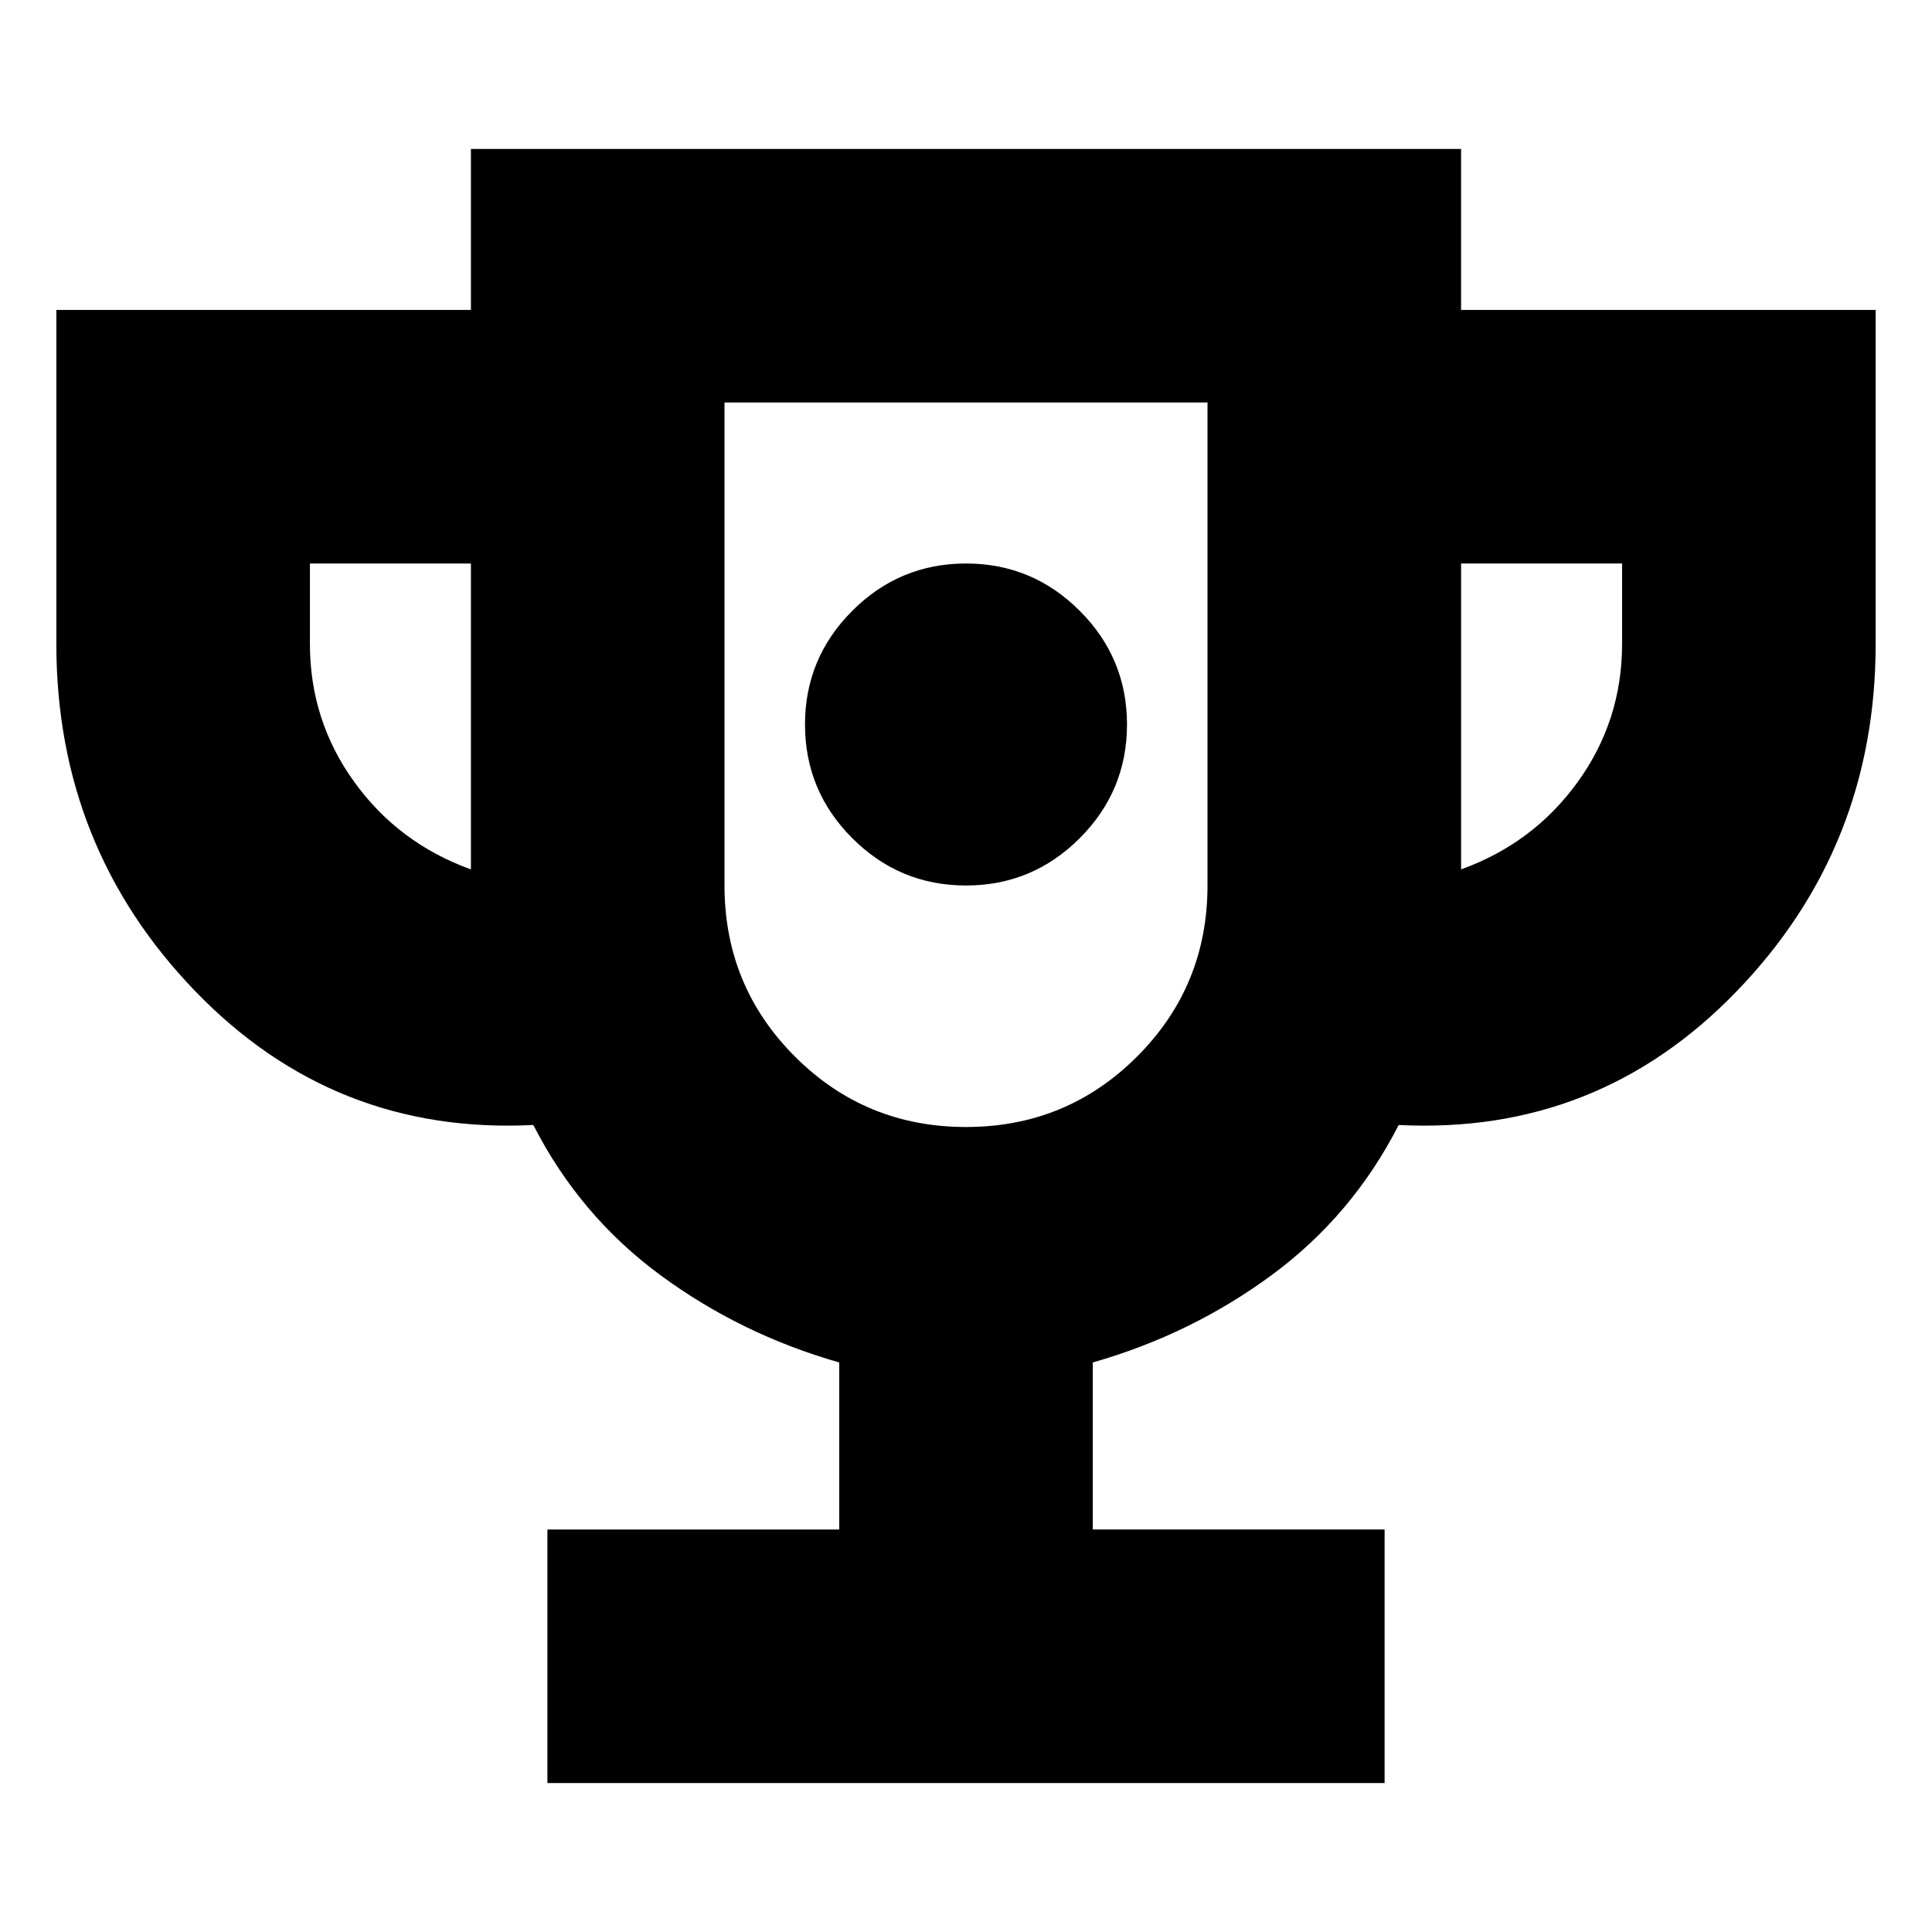 <svg xmlns="http://www.w3.org/2000/svg" height="24" viewBox="0 -960 960 960" width="24"><path d="M480-520q33 0 56.5-23.5T560-600q0-33-23.5-56.5T480-680q-33 0-56.5 23.5T400-600q0 33 23.5 56.5T480-520ZM272-74v-126h145v-83q-49-14-89-43.5T265-401q-99 5-168-66.5T28-640v-166h206v-80h492v80h206v166q0 101-69 172.5T695-401q-23 45-63 74.5T543-283v83h145v126H272Zm-38-454v-152h-80v40q0 38 22 68.5t58 43.5Zm246 128q50 0 85-35t35-85v-240H360v240q0 50 35 85t85 35Zm246-128q36-13 58-43.5t22-68.5v-40h-80v152Zm-246-52Z"/></svg>